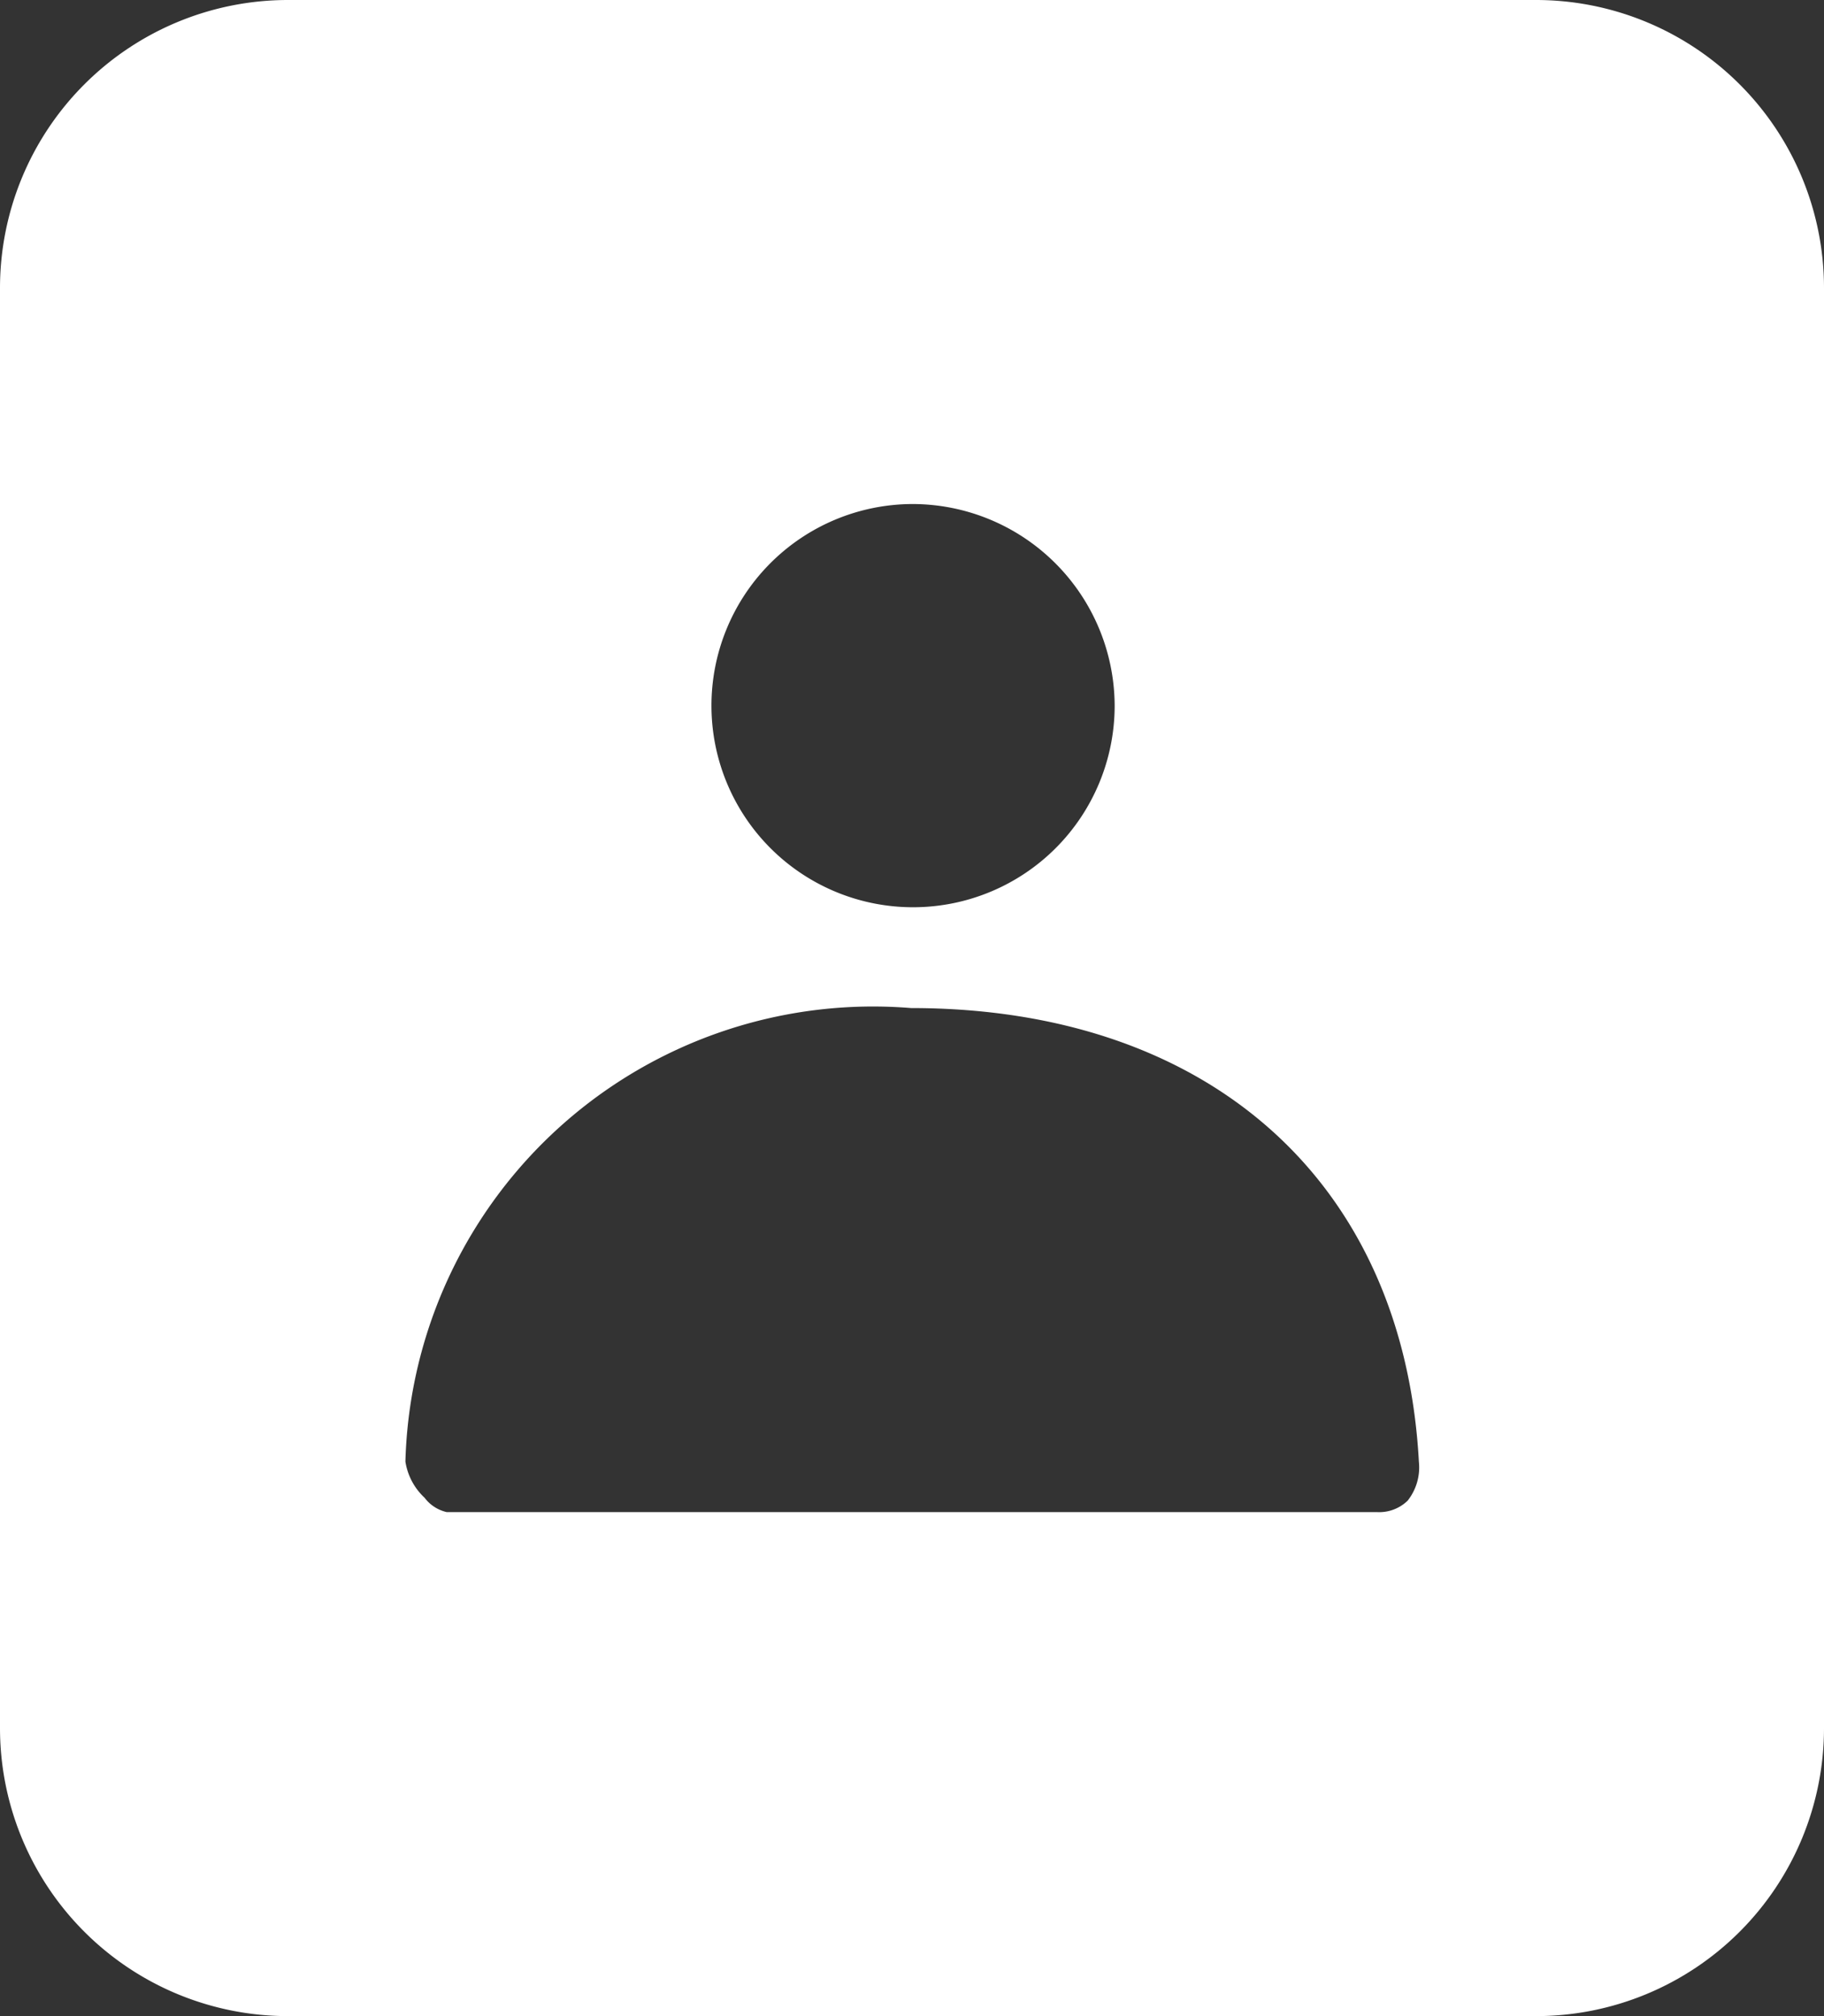 <svg xmlns="http://www.w3.org/2000/svg" width="19" height="21" viewBox="0 0 19 21"><rect x="0" y="0" width="19" height="21" fill="#333333" stroke="none"/><path d="M16,21H3a3,3,0,0,1-3-3V3A3,3,0,0,1,3,0H16a3,3,0,0,1,3,3V18A3,3,0,0,1,16,21ZM9.49,10.5a4.873,4.873,0,0,0-5.267,4.724.65.65,0,0,0,.2.377.4.4,0,0,0,.229.149h9.688a.425.425,0,0,0,.323-.119.559.559,0,0,0,.117-.406C14.621,12.31,12.595,10.5,9.49,10.5ZM9.5,5.25a2.1,2.1,0,1,0,2.111,2.1A2.108,2.108,0,0,0,9.5,5.25Z" transform="translate(0 0)" fill="#fff"/></svg>